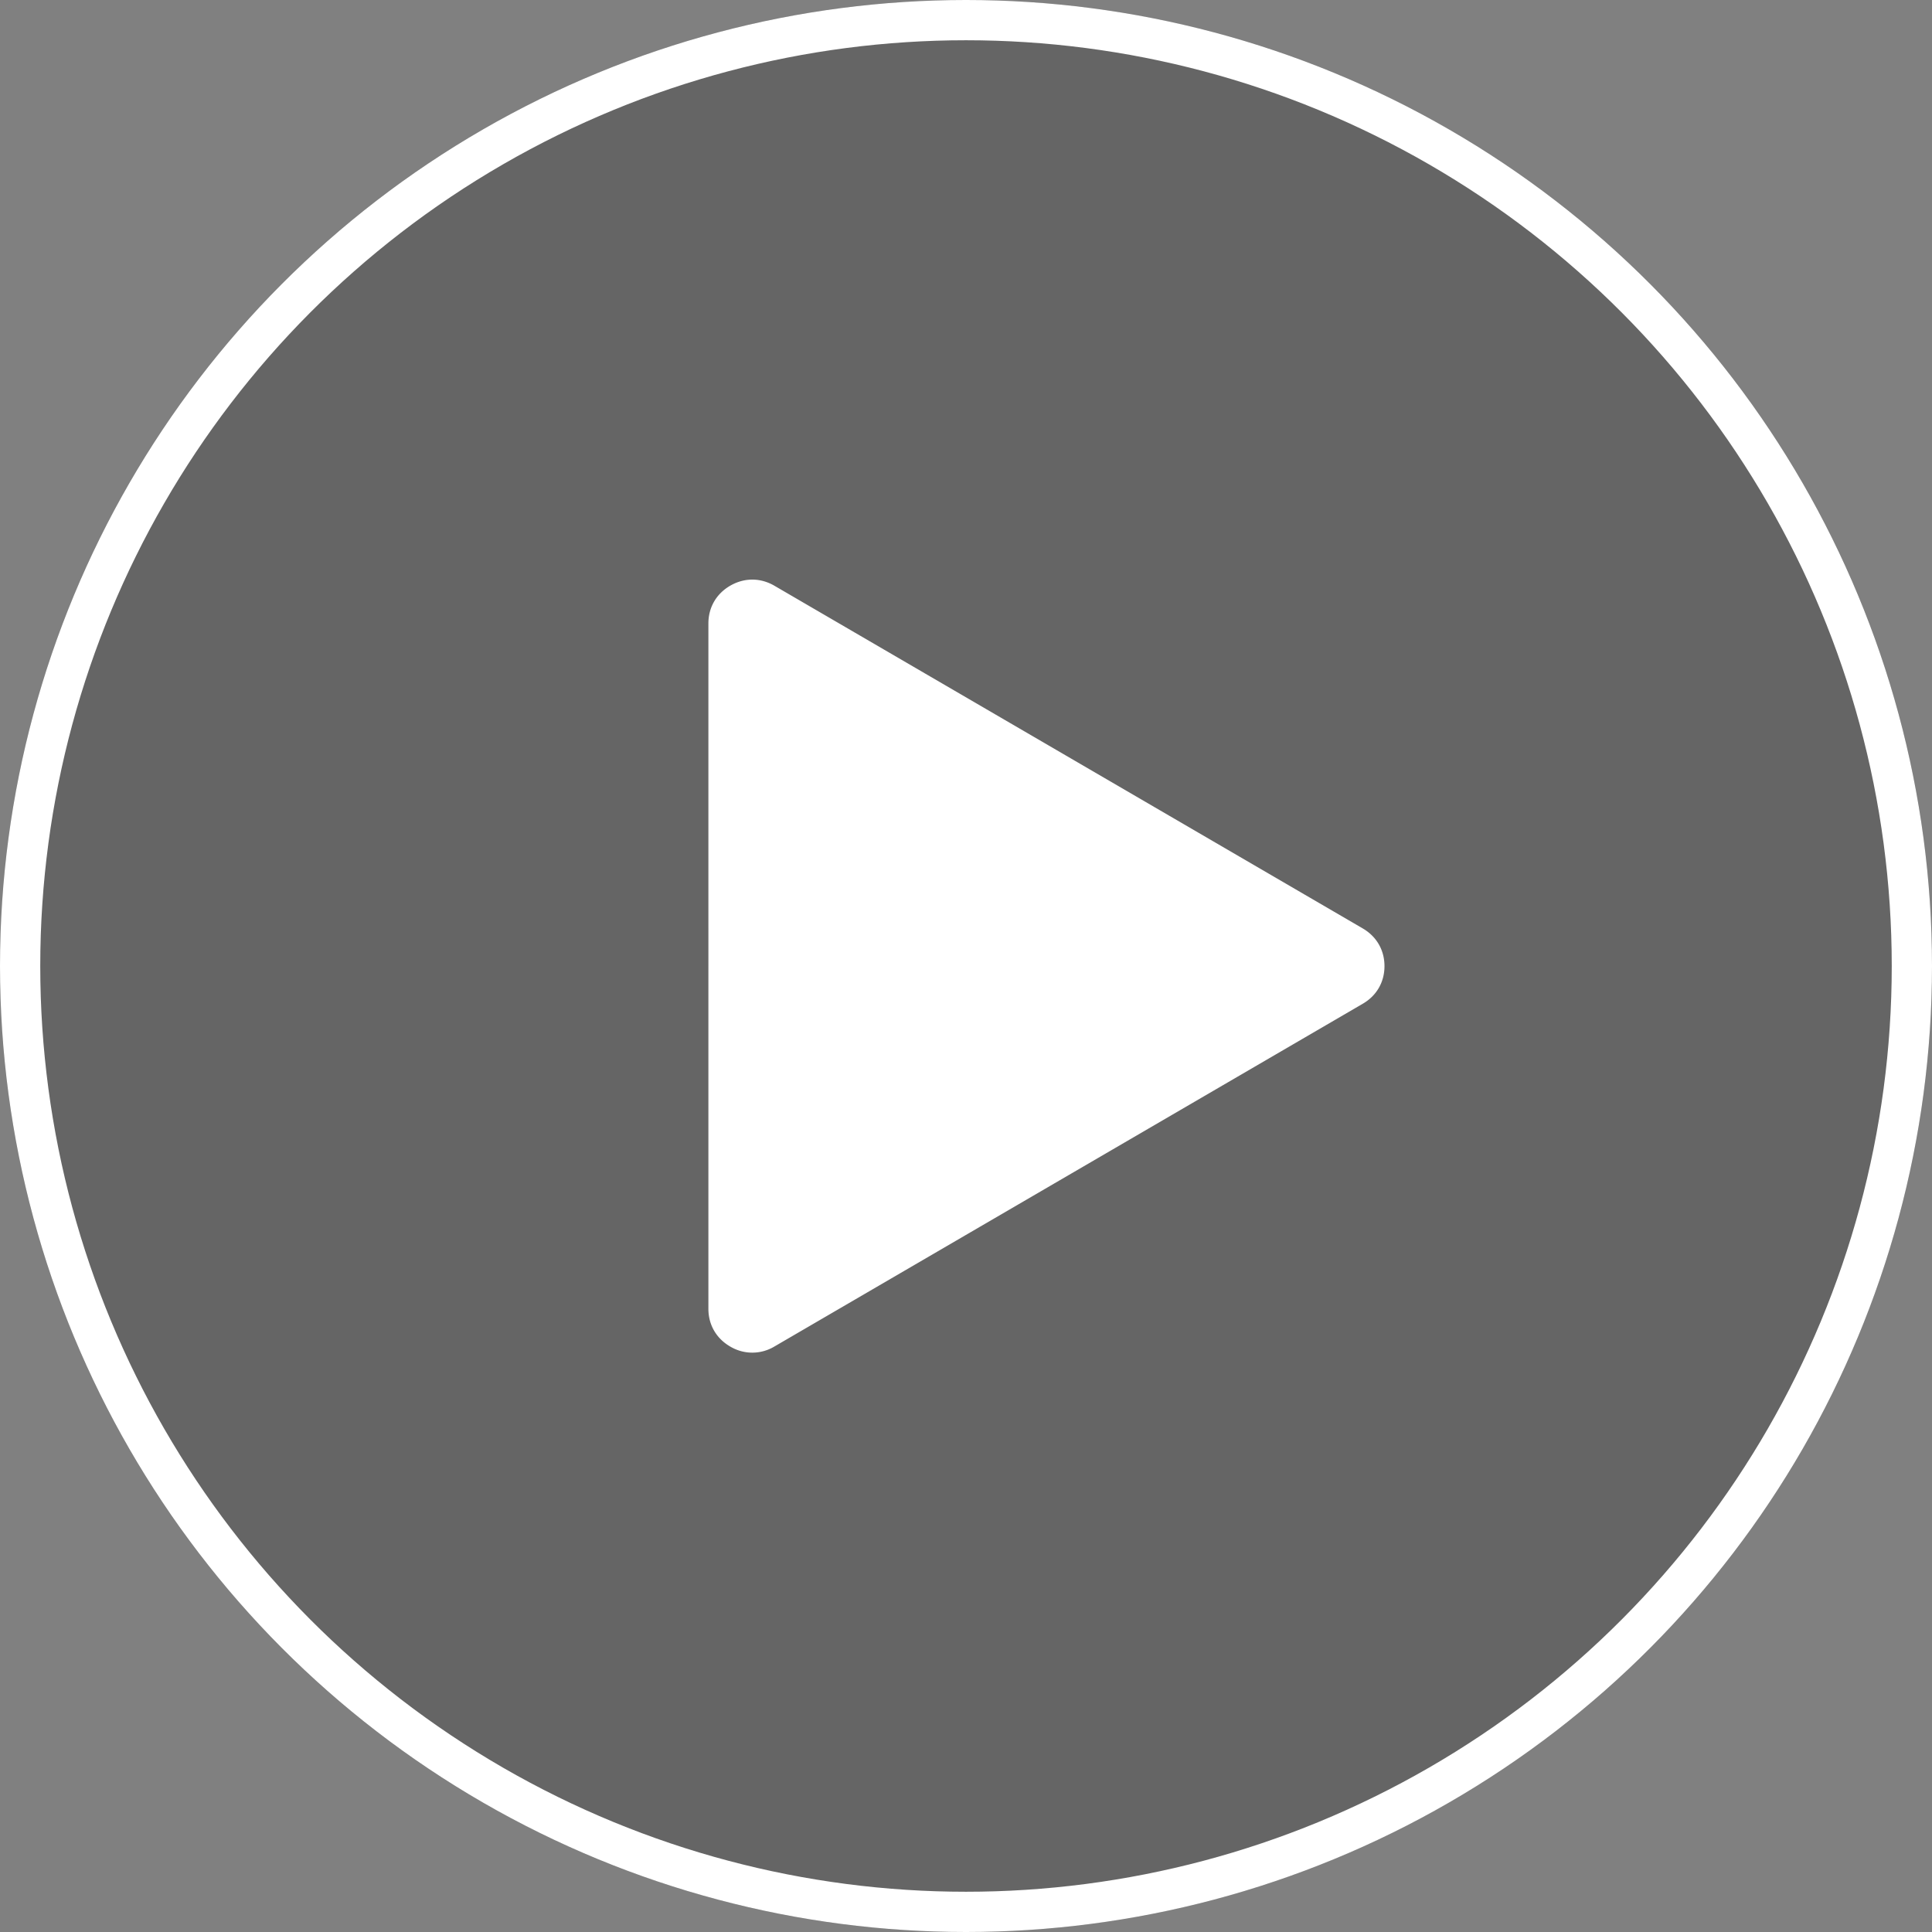 <svg xmlns="http://www.w3.org/2000/svg" xmlns:xlink="http://www.w3.org/1999/xlink" width="48" height="48" viewBox="0 0 48 48">
    <rect x="0" y="0" width="48" height="48" fill="#808080" stroke="none"/>
    <defs>
        <circle id="a" cx="24" cy="24" r="24"/>
    </defs>
    <g fill="none" fill-rule="evenodd">
        <g>
            <use fill="#000" fill-opacity=".21" xlink:href="#a"/>
            <circle cx="24" cy="24" r="23.5" stroke="#FFF"/>
        </g>
        <path fill="#FFF" d="M17.6 15.488c0-.4.2-.741.548-.94.35-.199.746-.197 1.093.005l14.617 8.514c.344.201.539.54.539.936s-.195.735-.54.935l-14.616 8.515a1.068 1.068 0 0 1-1.093.005c-.349-.2-.548-.54-.548-.941V15.488z"/>
    </g>
</svg>
